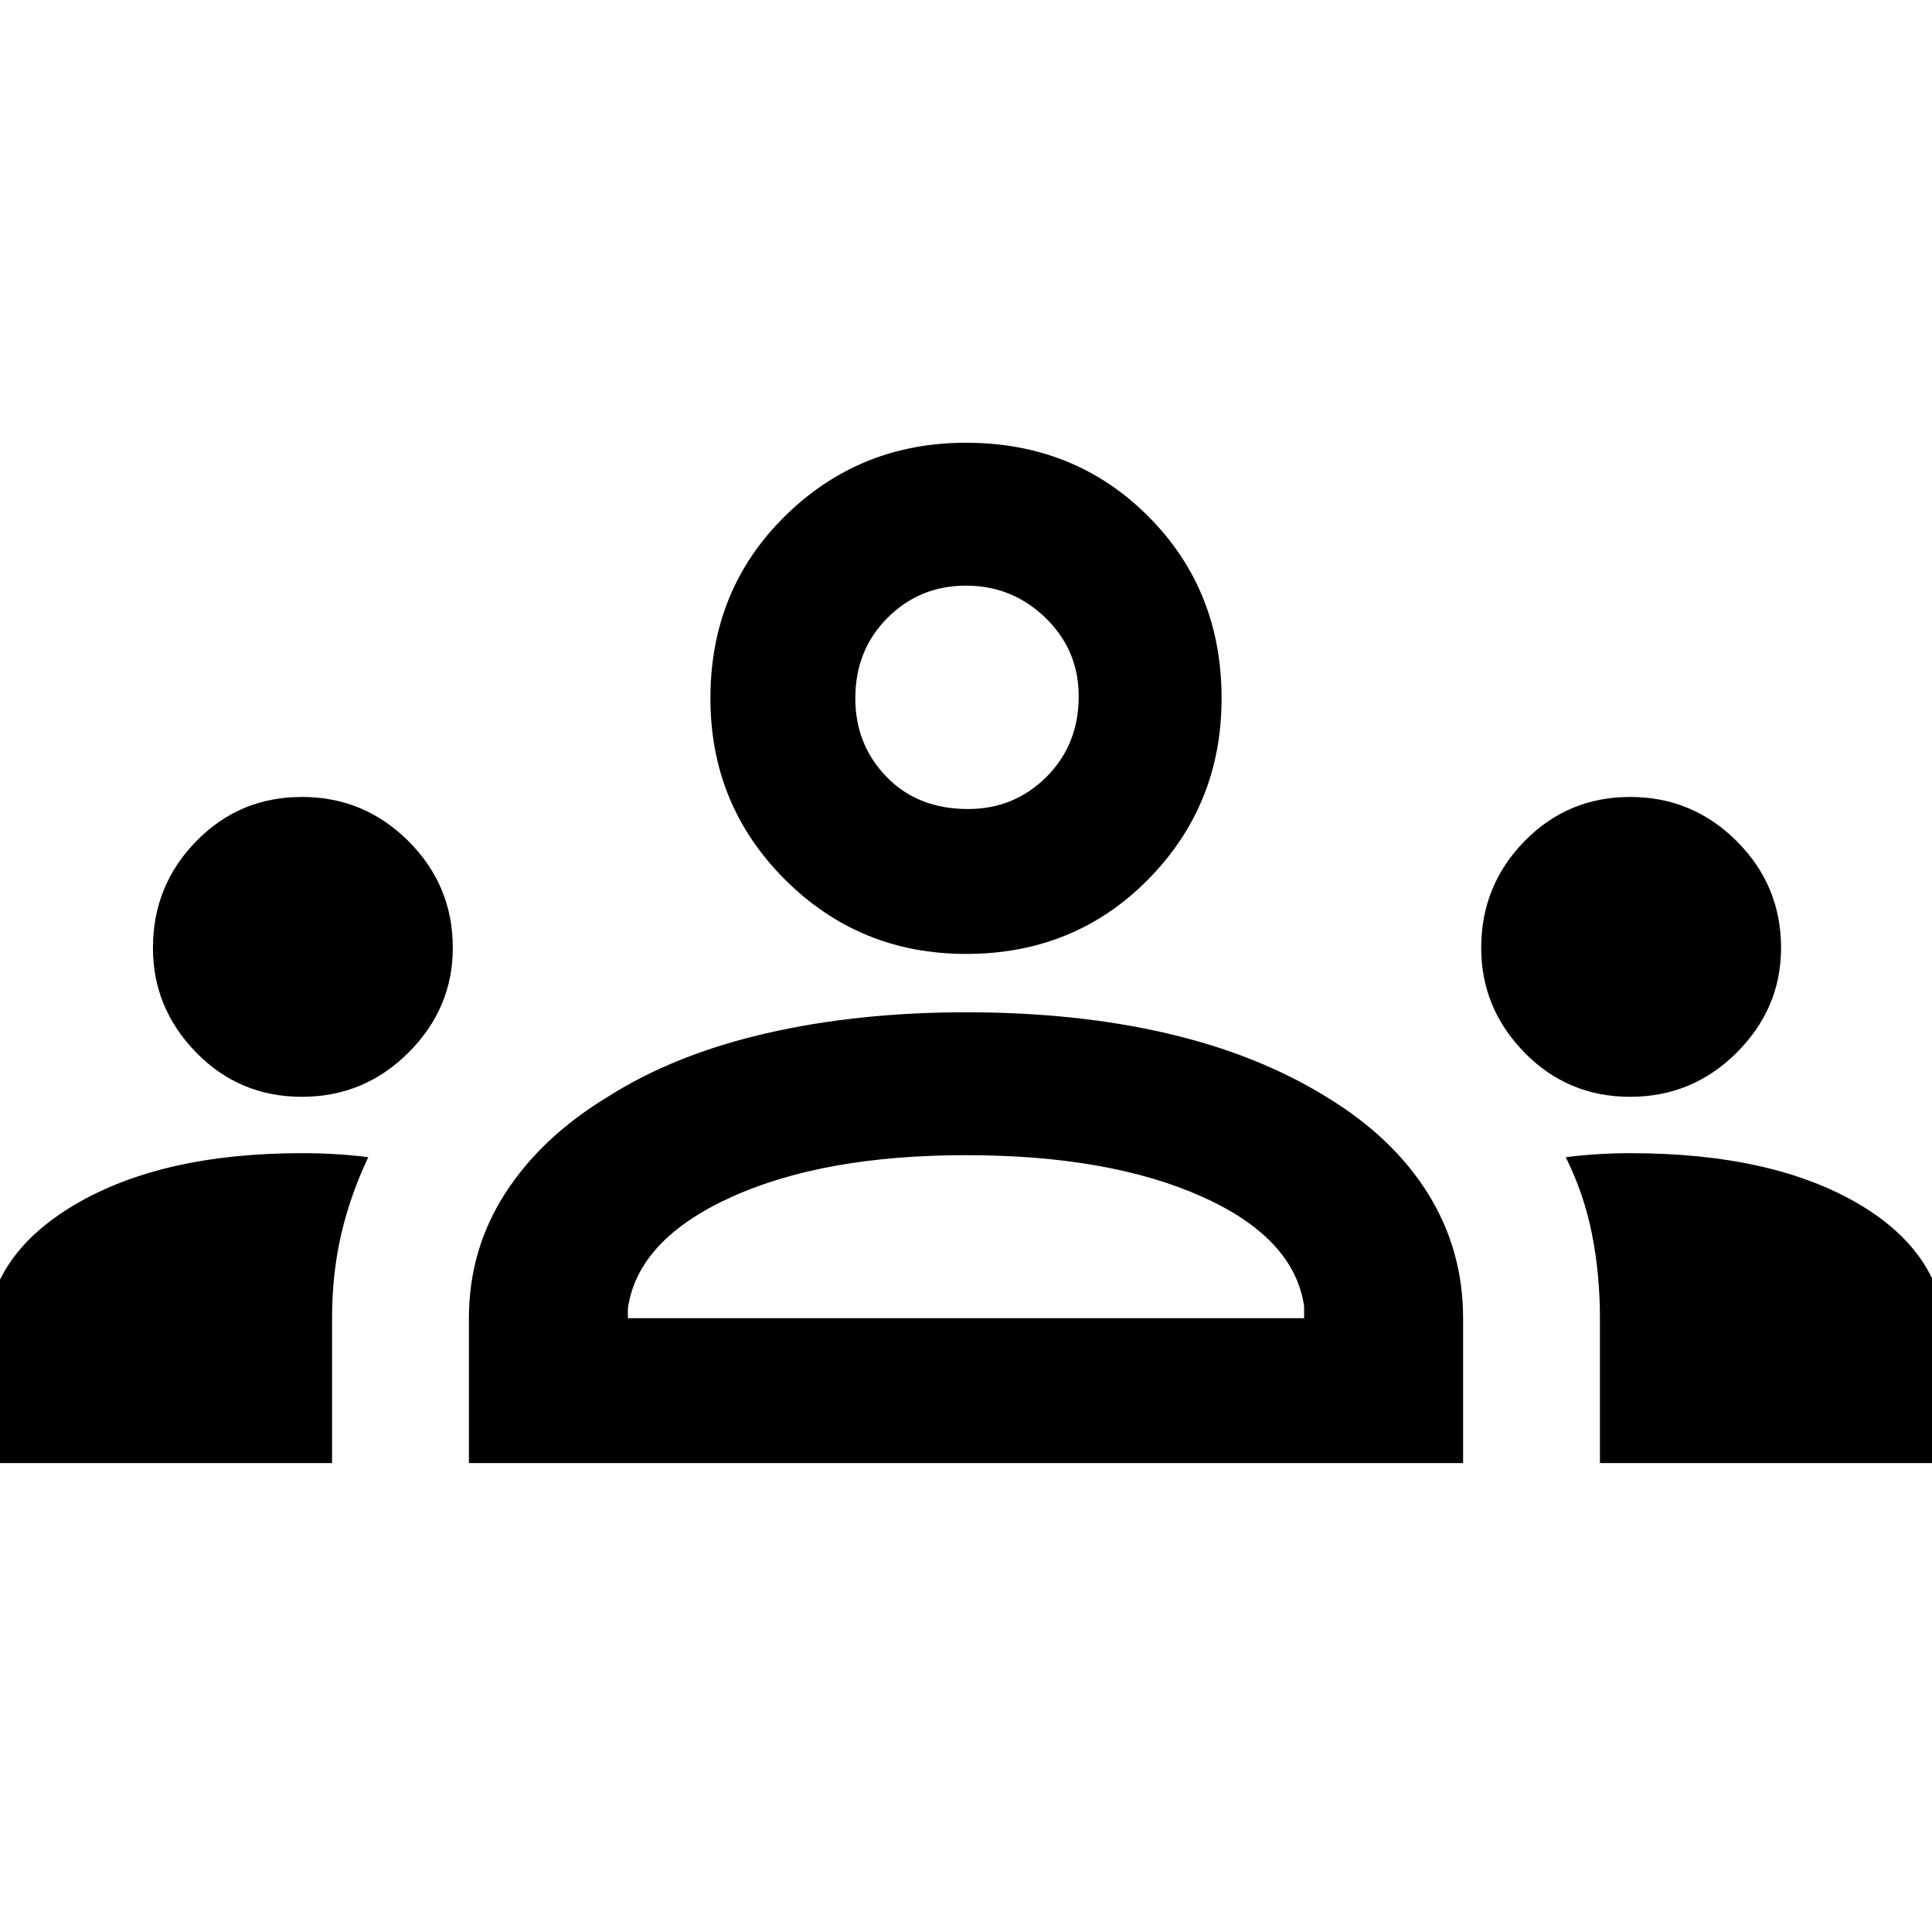 <svg xmlns="http://www.w3.org/2000/svg" width="48" height="48" viewBox="0 0 48 48"><path d="M-.35 36.35v-3q0-2.1 2.175-3.4Q4 28.65 7.5 28.65q.45 0 .85.025.4.025.8.075-.45.95-.675 1.925-.225.975-.225 2.075v3.6Zm12 0v-3.6q0-1.7.9-3.1.9-1.4 2.55-2.4 1.65-1.05 3.925-1.575Q21.3 25.15 24 25.15q2.75 0 5 .525t3.95 1.575q1.65 1 2.525 2.4t.875 3.1v3.6Zm28.1 0v-3.6q0-1.1-.2-2.1t-.65-1.9q.4-.05.8-.075.4-.025.8-.025 3.55 0 5.7 1.275 2.15 1.275 2.15 3.425v3Zm-24.15-3.6h16.8v-.3q-.25-1.7-2.55-2.725Q27.55 28.7 24 28.7t-5.85 1.05q-2.3 1.05-2.55 2.75Zm-8.1-5.5q-1.55 0-2.625-1.1T3.8 23.55q0-1.55 1.075-2.65Q5.95 19.8 7.5 19.8t2.65 1.1q1.1 1.1 1.1 2.65 0 1.5-1.1 2.6t-2.65 1.1Zm33 0q-1.55 0-2.625-1.1t-1.075-2.6q0-1.55 1.075-2.65 1.075-1.1 2.625-1.1t2.65 1.1q1.1 1.1 1.1 2.65 0 1.5-1.1 2.6t-2.65 1.1ZM24 23.7q-2.65 0-4.5-1.85t-1.85-4.5q0-2.7 1.85-4.525Q21.35 11 24 11q2.7 0 4.525 1.825 1.825 1.825 1.825 4.525 0 2.65-1.825 4.5T24 23.7Zm.05-3.6q1.15 0 1.95-.8t.8-2q0-1.15-.825-1.95T24 14.55q-1.15 0-1.95.8t-.8 2q0 1.15.775 1.95t2.025.8ZM24 32.75Zm0-15.4Z"/></svg>